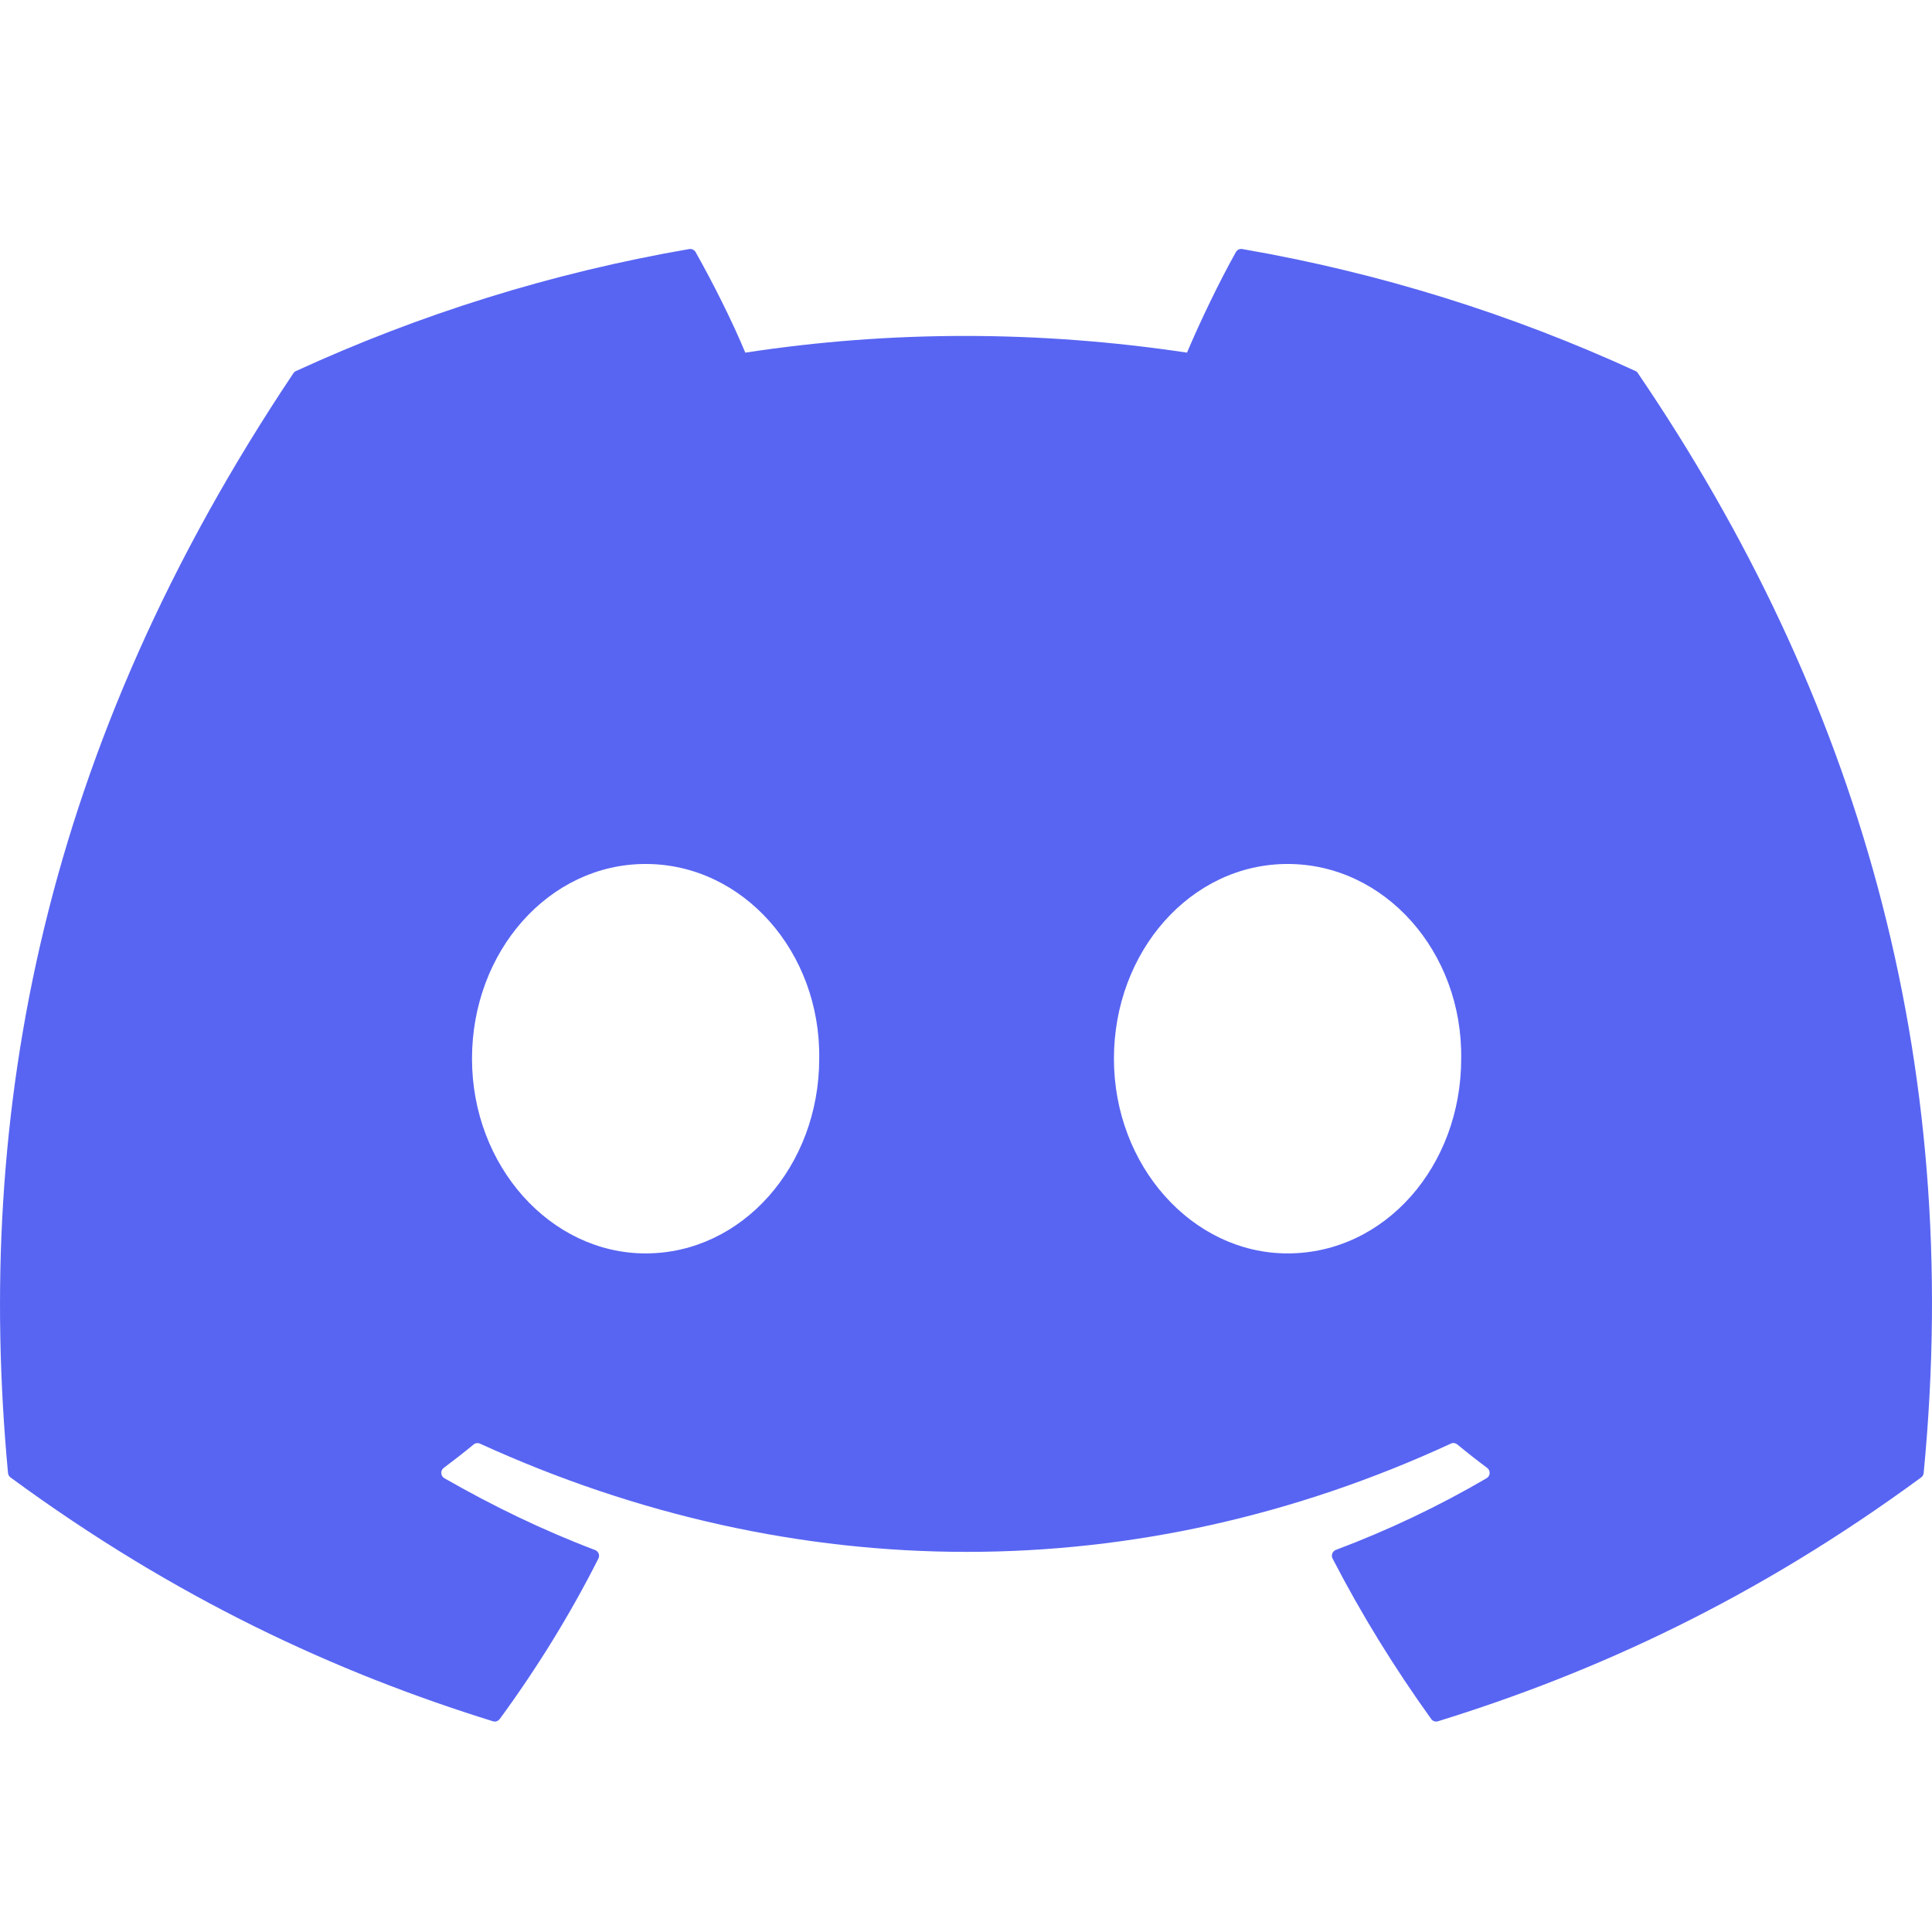 <svg width="42" height="42" viewBox="0 0 42 42" fill="none" xmlns="http://www.w3.org/2000/svg">
<path d="M35.555 8.066C32.878 6.837 30.007 5.932 27.006 5.414C26.951 5.404 26.897 5.429 26.868 5.479C26.499 6.136 26.09 6.992 25.804 7.666C22.576 7.182 19.364 7.182 16.202 7.666C15.916 6.977 15.492 6.136 15.121 5.479C15.093 5.431 15.038 5.406 14.984 5.414C11.984 5.931 9.113 6.836 6.435 8.066C6.411 8.076 6.392 8.092 6.378 8.114C0.933 16.248 -0.558 24.183 0.174 32.02C0.177 32.058 0.198 32.095 0.228 32.118C3.821 34.756 7.3 36.358 10.716 37.419C10.77 37.436 10.828 37.416 10.863 37.371C11.671 36.268 12.391 35.104 13.009 33.881C13.045 33.809 13.01 33.724 12.936 33.696C11.793 33.263 10.706 32.734 9.66 32.135C9.577 32.086 9.57 31.968 9.646 31.911C9.866 31.746 10.087 31.575 10.297 31.401C10.335 31.37 10.388 31.363 10.433 31.383C17.306 34.521 24.748 34.521 31.54 31.383C31.585 31.361 31.638 31.368 31.678 31.399C31.888 31.573 32.108 31.746 32.33 31.911C32.406 31.968 32.401 32.086 32.318 32.135C31.272 32.746 30.184 33.263 29.04 33.694C28.966 33.723 28.933 33.809 28.969 33.881C29.6 35.103 30.32 36.266 31.113 37.369C31.146 37.416 31.206 37.436 31.26 37.419C34.692 36.358 38.172 34.756 41.764 32.118C41.796 32.095 41.816 32.059 41.819 32.021C42.695 22.962 40.352 15.092 35.609 8.116C35.598 8.092 35.578 8.076 35.555 8.066ZM14.035 27.248C11.966 27.248 10.261 25.348 10.261 23.015C10.261 20.682 11.933 18.782 14.035 18.782C16.154 18.782 17.843 20.698 17.809 23.015C17.809 25.348 16.137 27.248 14.035 27.248ZM27.991 27.248C25.922 27.248 24.216 25.348 24.216 23.015C24.216 20.682 25.888 18.782 27.991 18.782C30.11 18.782 31.798 20.698 31.765 23.015C31.765 25.348 30.11 27.248 27.991 27.248Z" fill="#5865F2"/>
</svg>
